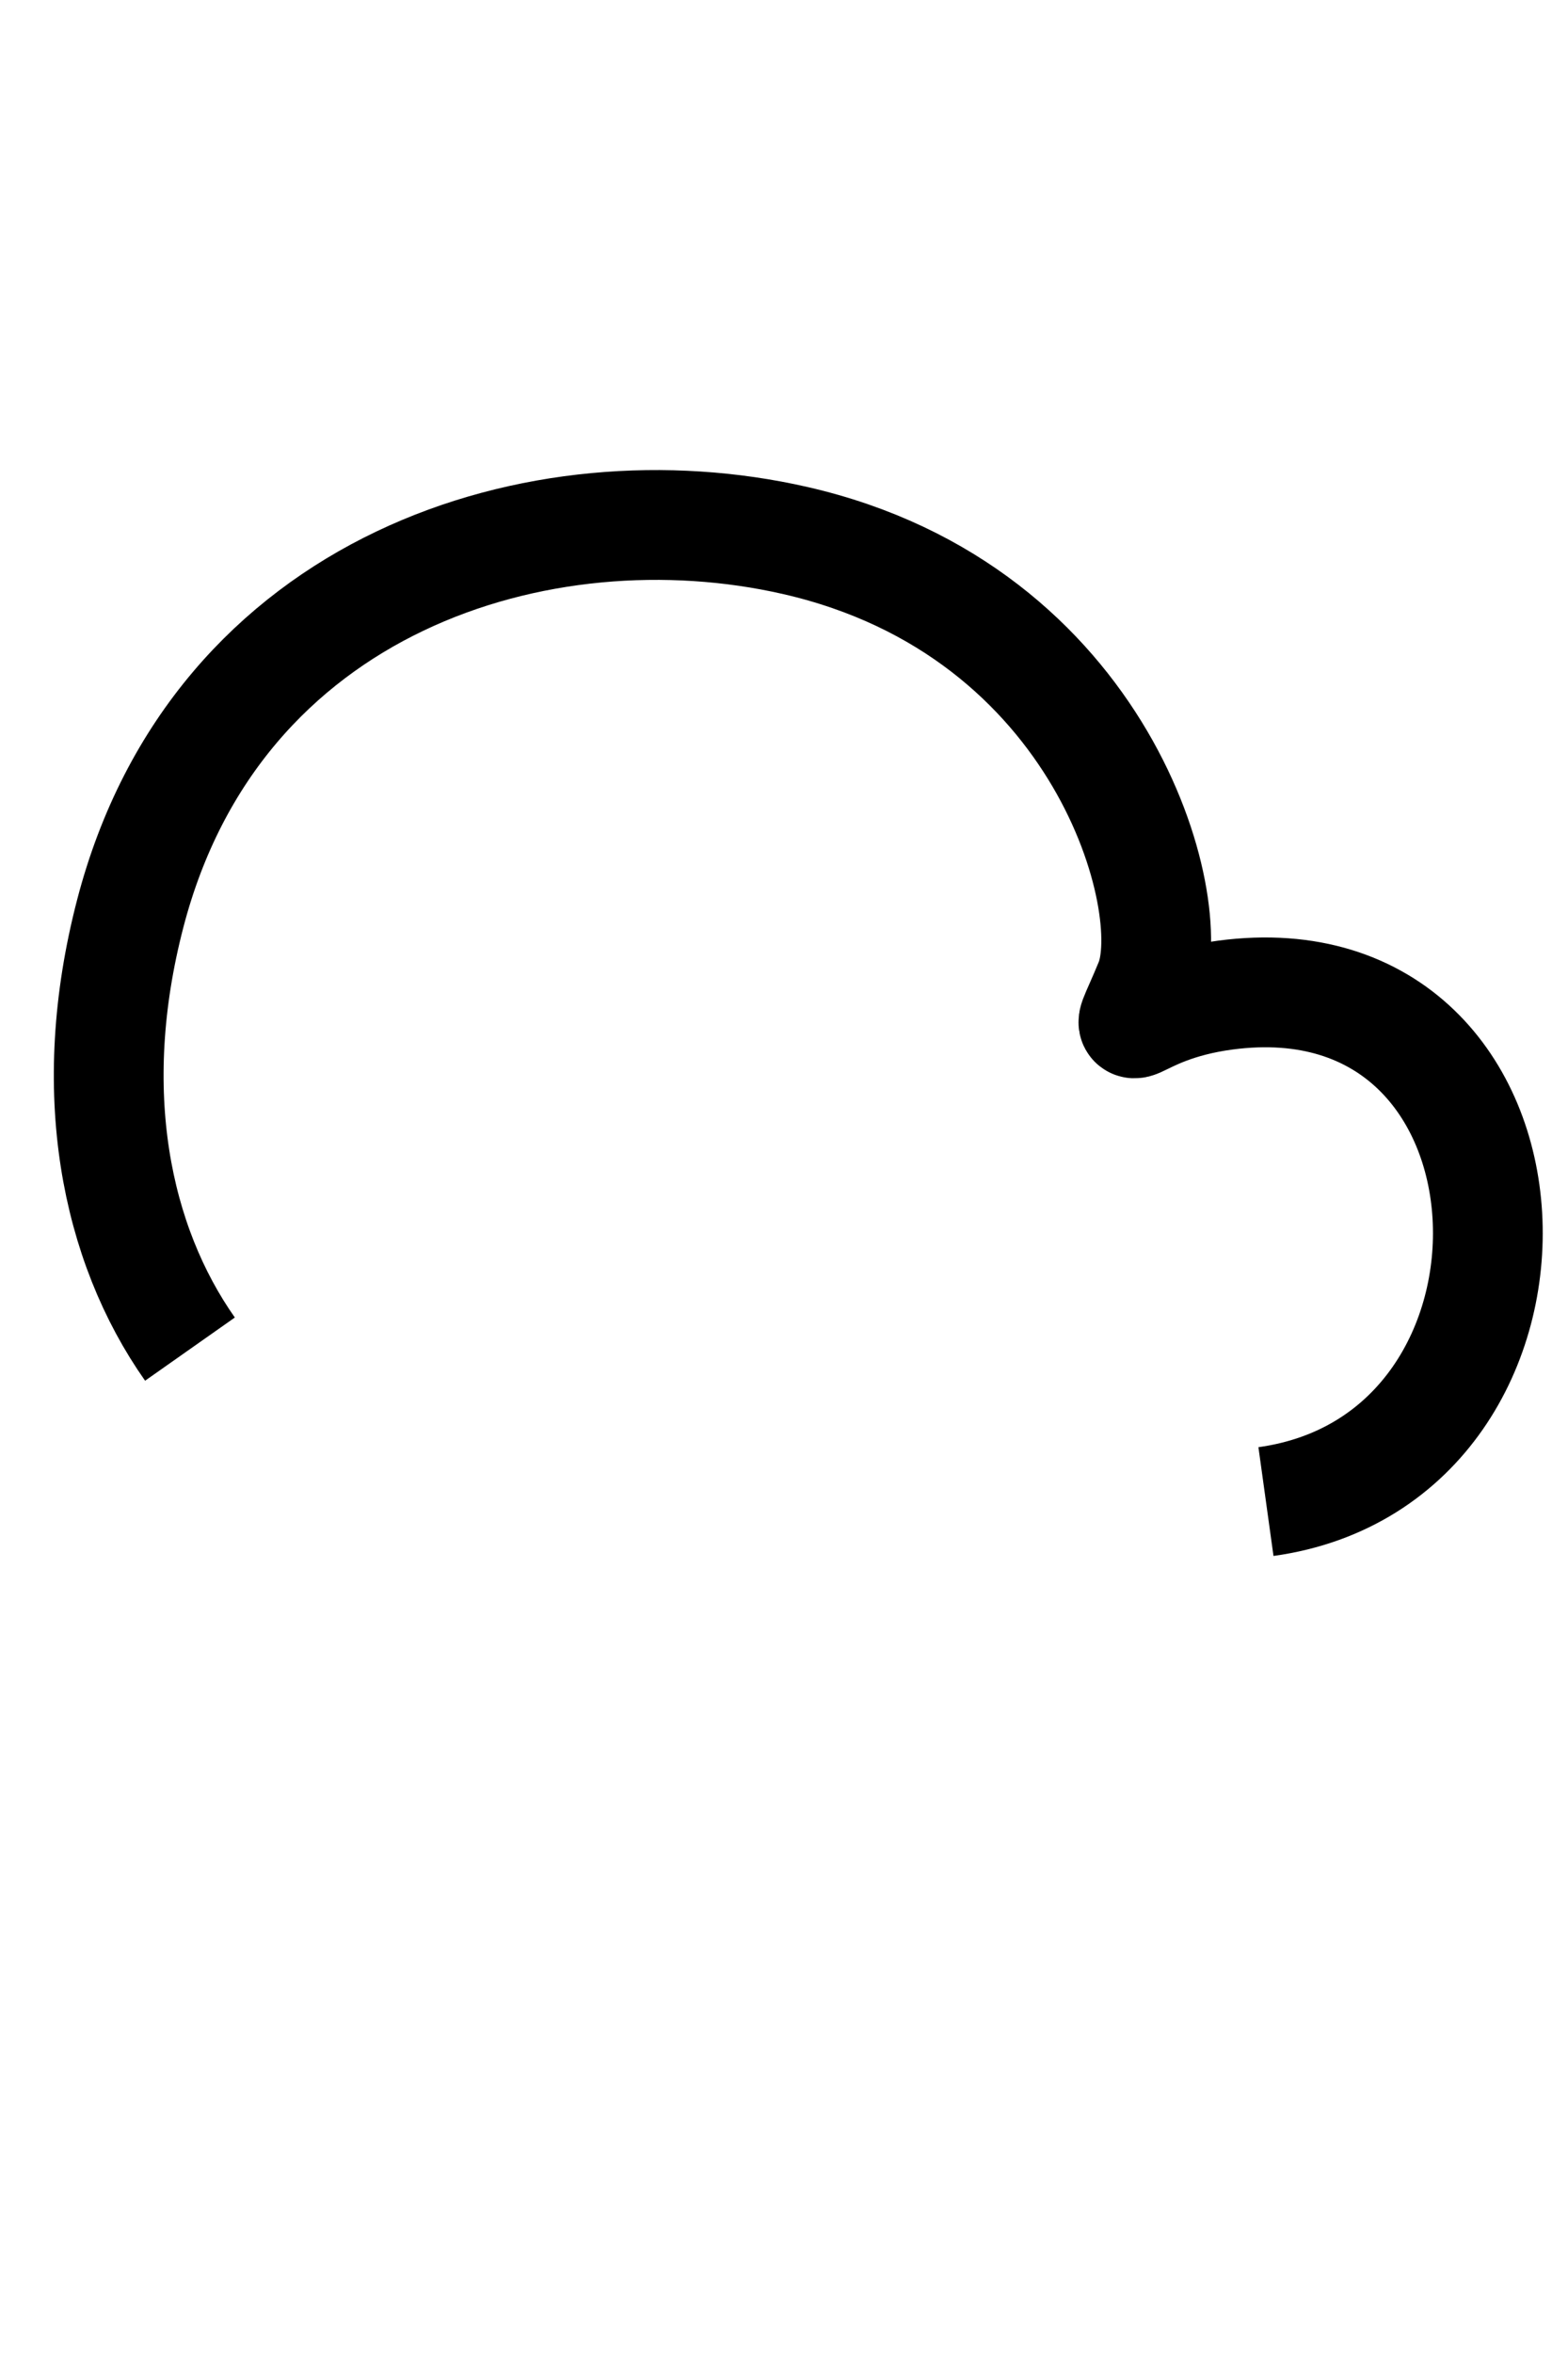 <?xml version="1.0" encoding="utf-8"?>
<!-- Generator: Adobe Illustrator 16.0.0, SVG Export Plug-In . SVG Version: 6.00 Build 0)  -->
<!DOCTYPE svg PUBLIC "-//W3C//DTD SVG 1.1//EN" "http://www.w3.org/Graphics/SVG/1.1/DTD/svg11.dtd">
<svg version="1.1" xmlns="http://www.w3.org/2000/svg" xmlns:xlink="http://www.w3.org/1999/xlink" x="0px" y="0px" width="30px" height="45px" viewBox="0 0 100 100" enable-background="new 0 0 100 100" xml:space="preserve">
    <defs>
        <!-- <link rel="stylesheet" href="style.css"> -->
        <style><![CDATA[
            #rowDiv {
    margin: auto;
    text-align: center;
    width: 100%;
}

input[type="text"] {
    height: 40px;
    font-size: 20px;
}

#submitWeather {
    height: 40px;
    font-size: 20px;
    font-weight: bold;
}

.jumbotronColor {
    background: #c0c0aa;
    background: -webkit-linear-gradient(to right, #1cefff, #c0c0aa);
    background: linear-gradient(to right, #1cefff, #c0c0aa);
}

.navbar1 {
    width: 100%;
    overflow: hidden;
    height: 70px;
    line-height: 70px;
    background: #fff;
    /* border-bottom: 3px solid; */
}

.logo {
    width: 60px;
    vertical-align: center;
    float: left;
}

.logoCaption {
    margin-left: 5px;
    font-size: 20px;
    color: #40ACFF;
    font-weight: bold;
}

.menu {
    float: right;
    margin: 0;
}

.menu li {
    float: left;
    width: 120px;
    height: 70px;
    line-height: 70px;
    text-align: center;
    list-style: none;
    font-weight: bold;
    font: large;
}

.menu li a {
    color: #000;
    text-decoration: none;
    font-family: inherit;
    text-transform: uppercase;
    <!-- display -->: block;
}

.menu li:hover {}

.menu li a:hover {
    color: #1cefff;
    transform: scale(1.5);
    transition: all 0.2s ease-in-out 0.1s;
}

.clearfix {
    overflow: auto;
}

nav a:hover {
    color: #000;
}

nav a::before {
    content: '';
    <!-- display -->: block;
    height: 5px;
    background-color: #444;
    position: absolute;
    top: 0;
    width: 0%;
    transition: all ease-in-out 250ms;
}

#errorCity {
    width: 50%;
    margin: auto;
    text-align: center;
}

.footer {
    /* position: absolute; */
    background: #c0c0aa;
    background: -webkit-linear-gradient(to right, #1cefff, #c0c0aa);
    background: linear-gradient(to right, #1cefff, #c0c0aa);
    /* width: 100%;
    height: 100px;
    margin-top: 20px;
    bottom: 0px; */
    position: absolute;
    bottom: 0;
    width: 100%;
    height: 100px;
}

#Layer_2 {
  animation: zoom 1.5s infinite;
  transform-origin: center;
}

@keyframes zoom {
  0% {
    transform: scale(.97);
  }
  50% {
    transform: scale(1.2) rotate(20deg);
  }
  100% {
    transform: scale(.97);
  }
}

#wind {
  stroke-dashoffset: 1000;
  stroke-dasharray: 1000;
  animation: windy 3s infinite;
}

@keyframes windy {
  0% {
    stroke-dashoffset: 0;
  }
  50% {
    stroke-dashoffset: 1000;
  }
  100% {
    stroke-dashoffset: 900;
  }
}
        ]]></style>
    </defs>
        <g id="Layer_3">
            <path fill="none" stroke="#000000" stroke-width="7" stroke-miterlimit="10" d="M80.737,70.723
                c19.85-2.751,18.662-35.099-2.585-32.288c-6.352,0.841-6.808,4.013-4.834-0.798c2.029-4.952-2.955-23.697-22.615-28.183
                C34.531,5.766,13.802,12.127,8.308,33.232C5.361,44.555,7.39,54.29,12.115,61.004"/>
            <path id="wind" fill="none" stroke="#000000" stroke-width="6" stroke-linecap="round" stroke-linejoin="bevel" stroke-miterlimit="10" d="
                M3.333,71.072c57.905-0.001,66.829-1.087,73.276,5.118c7.133,6.867-3.572,15.411-9.719,7.995"/>
            <path id="wind" fill="none" stroke="#000000" stroke-width="6" stroke-linecap="round" stroke-linejoin="bevel" stroke-miterlimit="10" d="
                M54.686,70.999c2.578,0,7.254-3.88,8.525-5.143c6.926-6.864-3.443-15.482-9.375-8.032"/>
            <path id="wind" fill="none" stroke="#000000" stroke-width="6" stroke-linecap="round" stroke-linejoin="bevel" stroke-miterlimit="10" d="
                M3.333,80.257c20.544,0,24.564-0.863,28.646,1.967c4.562,3.166,4.358,11.291-3.872,11.743"/>
        </g>
      </svg>